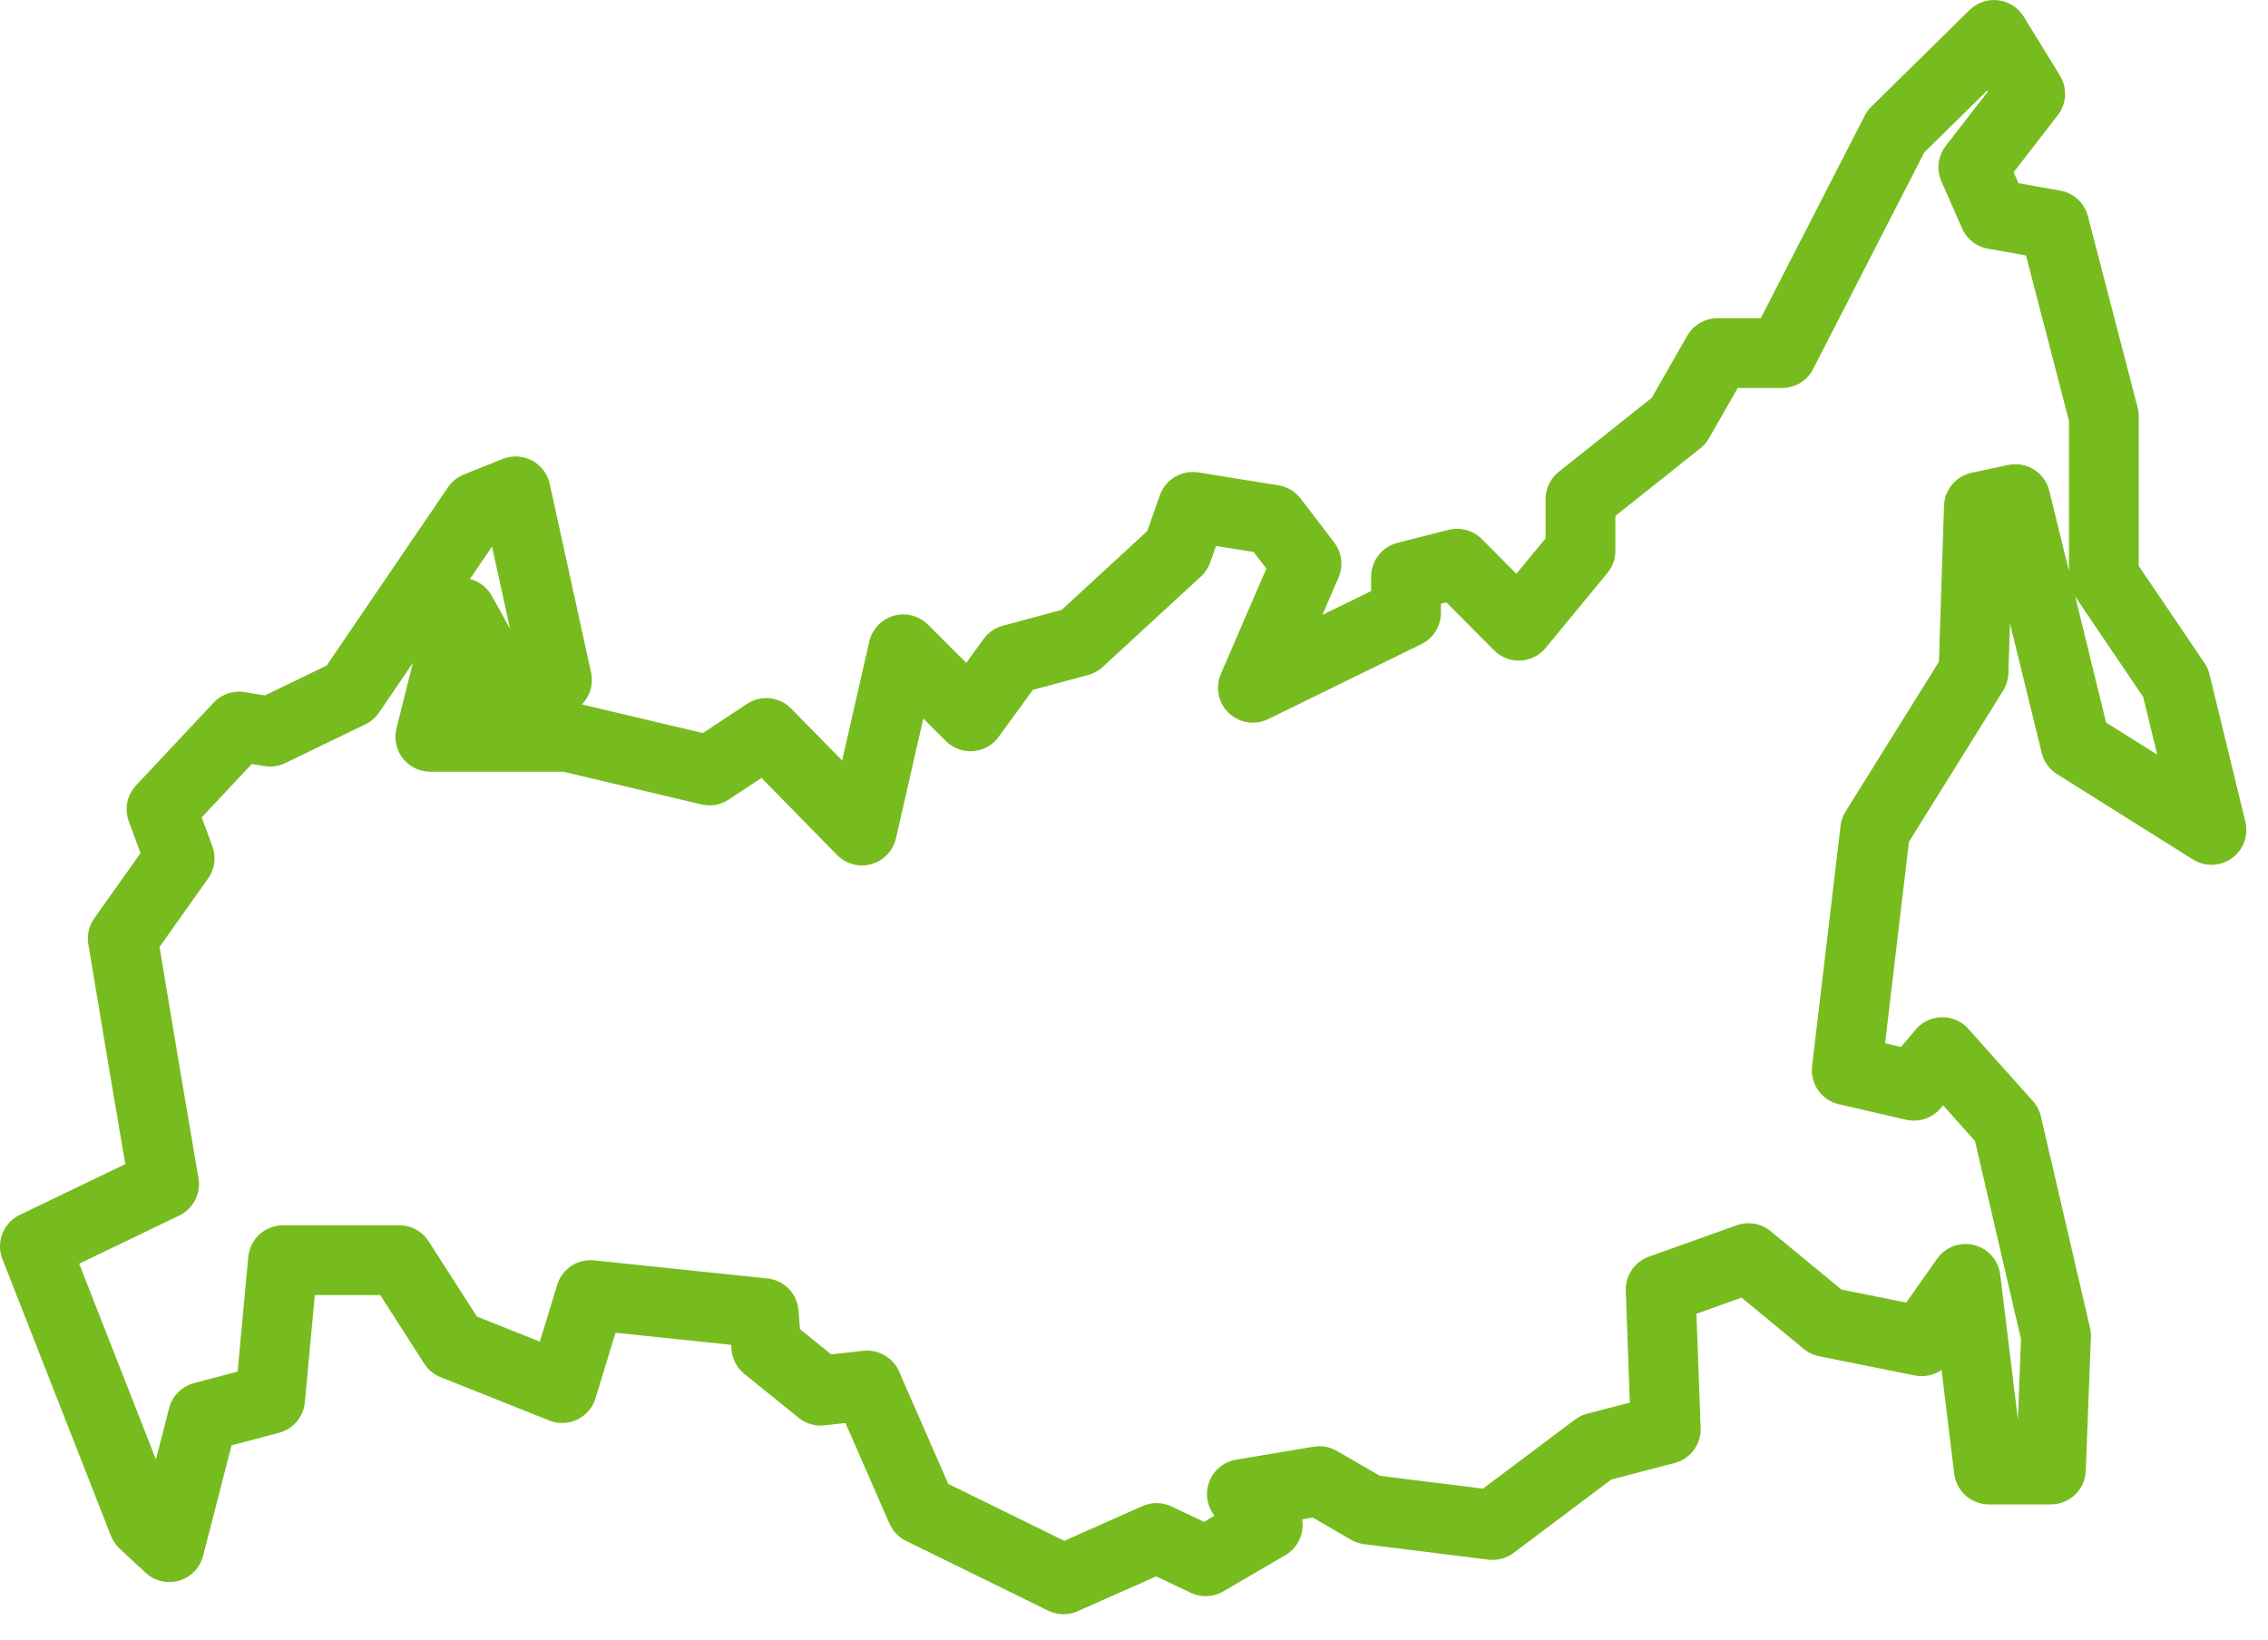 <?xml version="1.0" encoding="UTF-8"?>
<svg width="65px" height="47px" viewBox="0 0 65 47" version="1.1" xmlns="http://www.w3.org/2000/svg" xmlns:xlink="http://www.w3.org/1999/xlink">
    <!-- Generator: Sketch 39.1 (31720) - http://www.bohemiancoding.com/sketch -->
    <title>Page 1</title>
    <desc>Created with Sketch.</desc>
    <defs></defs>
    <g id="Pages" stroke="none" stroke-width="1" fill="none" fill-rule="evenodd" stroke-linecap="round" stroke-linejoin="round">
        <g id="index_HD" transform="translate(-647, -35)" stroke-width="2" stroke="#77BC1F">
            <polygon id="Page-1" points="704.148 36.001 701.333 38.769 698.074 45.121 696.222 45.121 695.111 47.066 692.296 49.306 692.296 50.788 690.527 52.935 688.759 51.157 687.296 51.529 687.296 52.565 682.907 54.714 684.444 51.157 683.481 49.898 681.184 49.529 680.741 50.788 677.926 53.382 676 53.901 674.814 55.532 672.888 53.611 671.703 58.806 668.962 56.01 667.333 57.084 663.259 56.12 659.333 56.12 660.222 52.565 661.407 54.714 662.963 54.49 661.778 49.084 660.666 49.529 657.037 54.861 654.741 55.972 653.852 55.825 651.629 58.196 652.148 59.602 650.518 61.9 651.111 65.457 651.703 68.941 648 70.724 651.111 78.659 651.852 79.347 652.815 75.612 654.741 75.102 655.111 71.121 658.444 71.121 659.999 73.546 663.111 74.787 663.925 72.121 668.889 72.639 668.962 73.603 670.519 74.862 671.852 74.713 673.407 78.269 677.481 80.269 680.148 79.084 681.555 79.751 683.333 78.713 682.592 77.825 684.814 77.454 686.222 78.269 689.778 78.712 692.74 76.489 694.74 75.968 694.593 71.962 697.111 71.062 699.333 72.894 702.074 73.445 703.333 71.657 704 77.121 705.778 77.121 705.925 73.287 704.519 67.231 702.667 65.157 701.852 66.121 699.927 65.677 700.743 58.788 703.56 54.269 703.714 49.529 704.761 49.306 706.486 56.343 710.38 58.788 709.352 54.565 707.296 51.529 707.296 46.935 705.87 41.447 704.148 41.144 703.555 39.794 705.185 37.69"></polygon>
        </g>
    </g>
</svg>